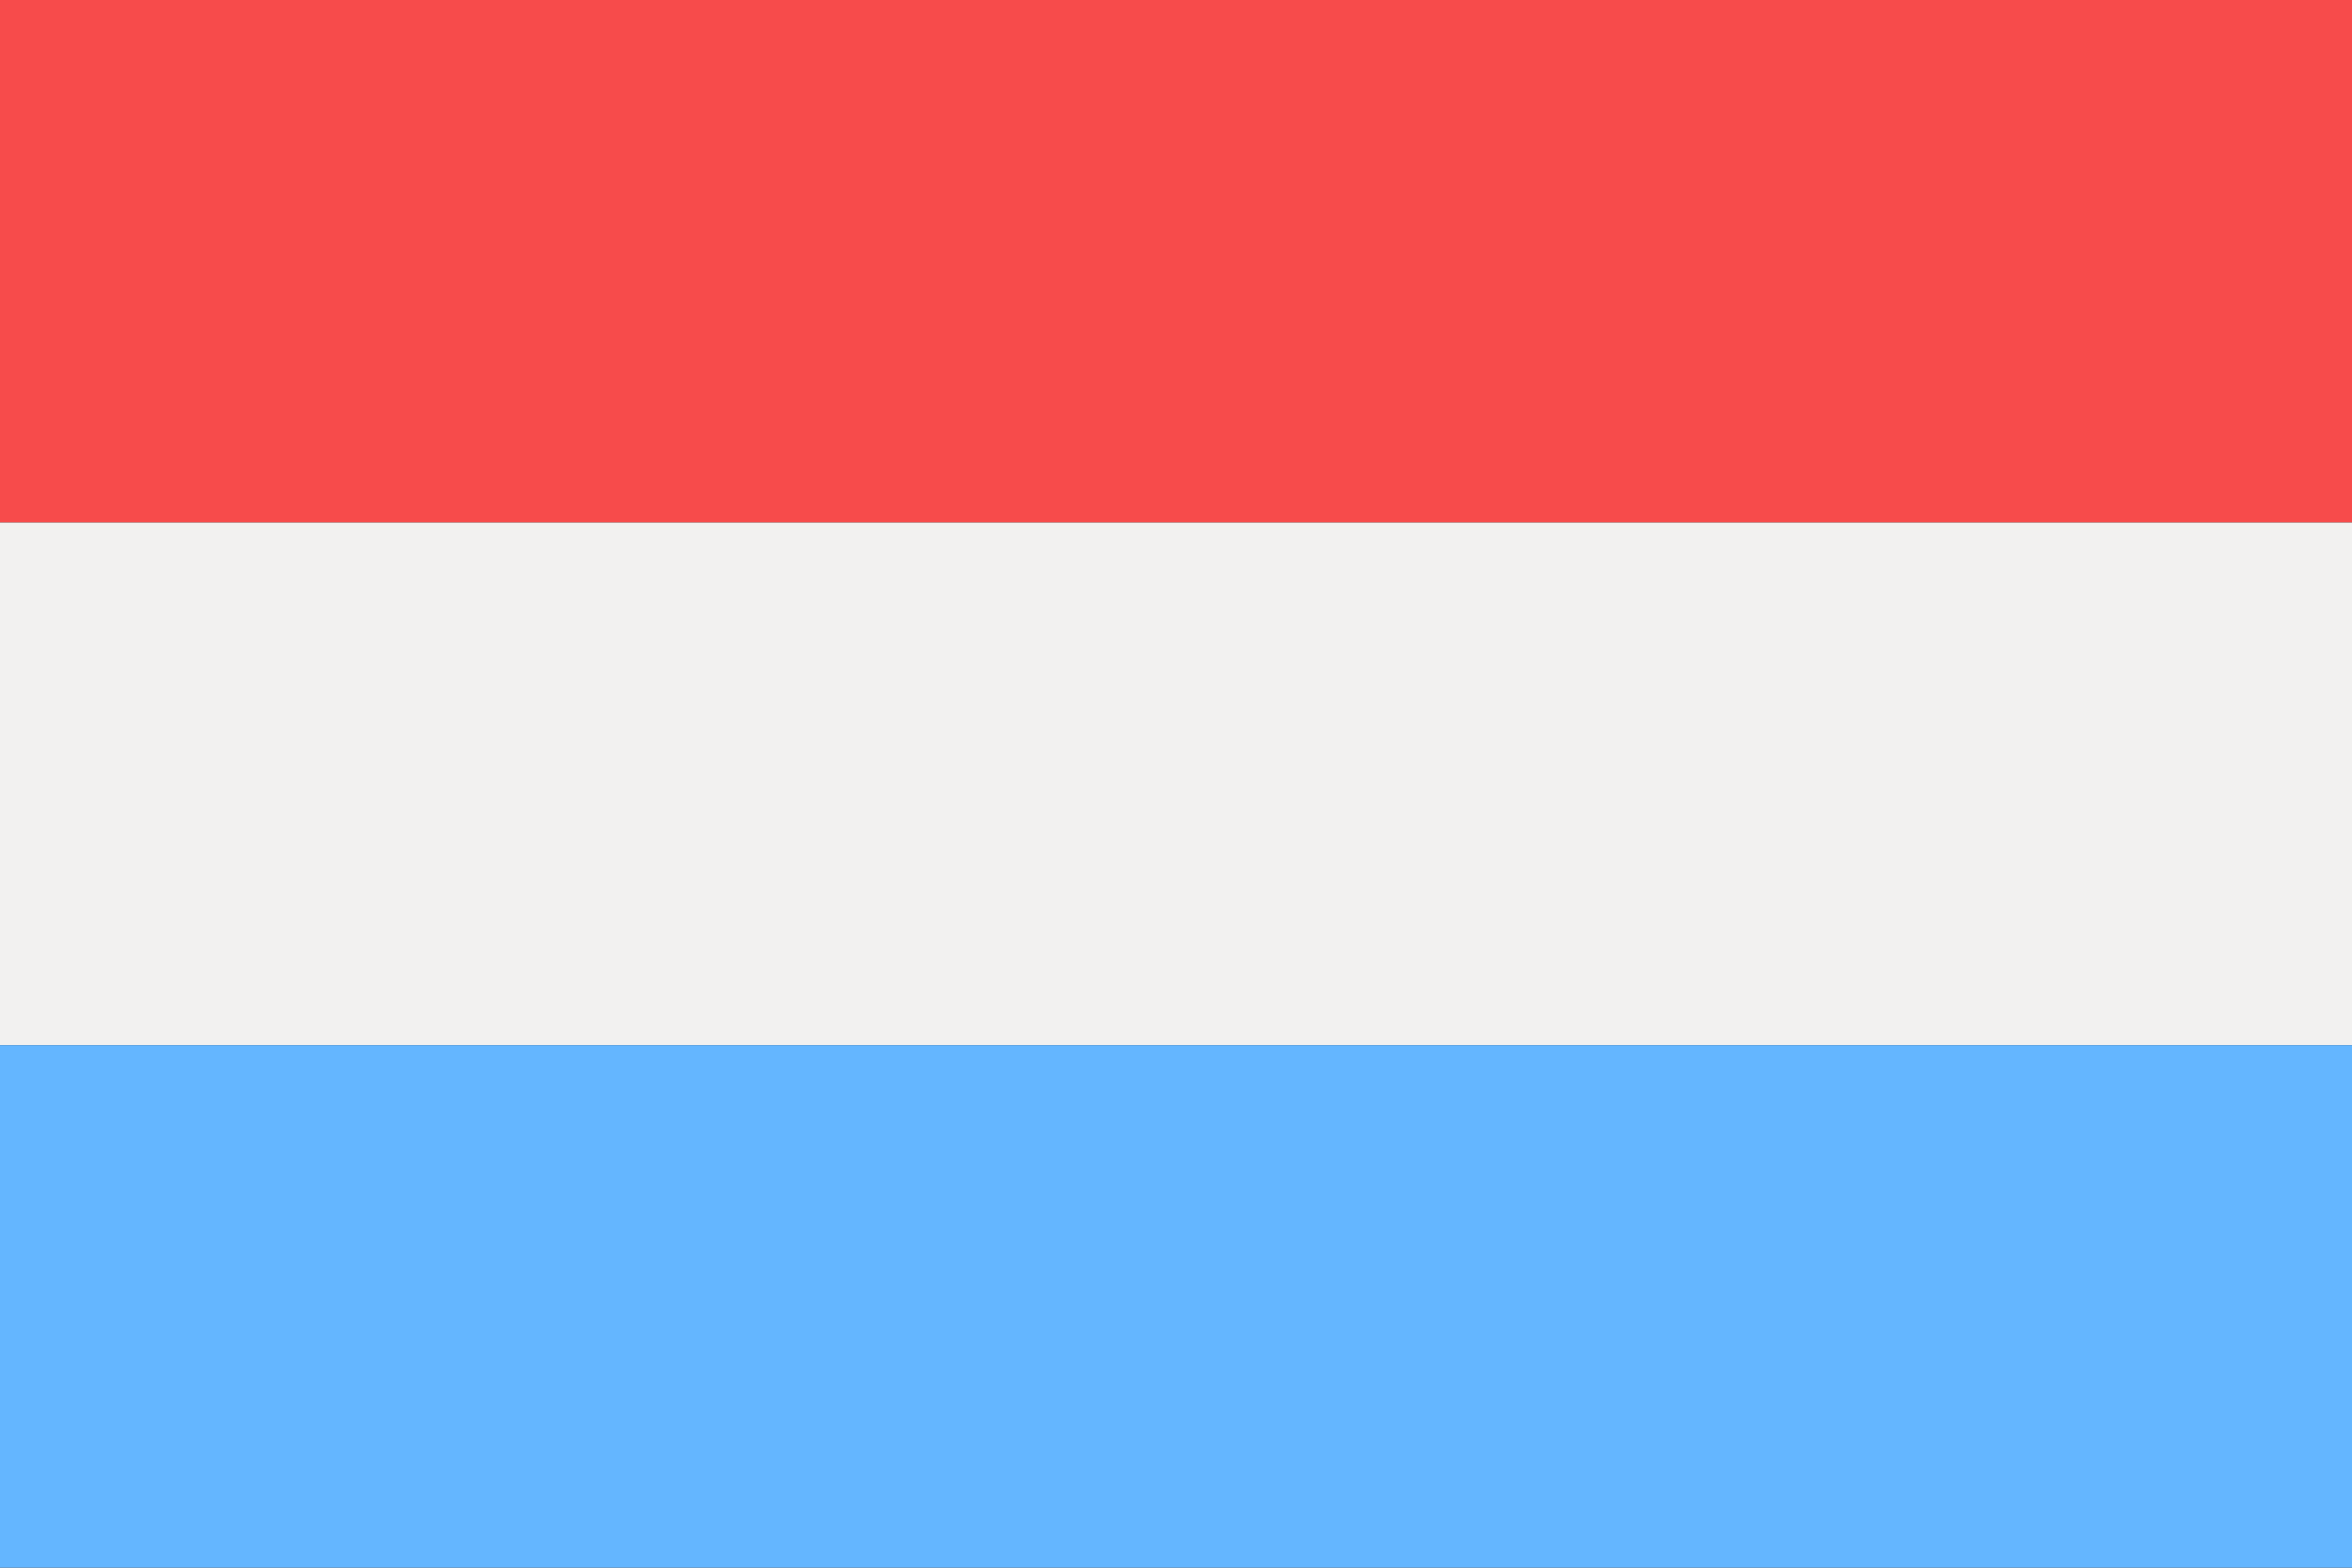 <svg width="180" height="120" viewBox="0 0 180 120" fill="none" xmlns="http://www.w3.org/2000/svg">
<rect x="0" y="0" width="180" height="120" fill="#333333" stroke="none"/>
<g clip-path="url(#clip0_606_492)">
<rect width="180" height="40" fill="#F74B4B"/>
<rect y="40" width="180" height="40" fill="#F2F1F0"/>
<rect y="80" width="180" height="40" fill="#64B6FF"/>
</g>
<defs>
<clipPath id="clip0_606_492">
<rect width="180" height="120" fill="white"/>
</clipPath>
</defs>
</svg>
